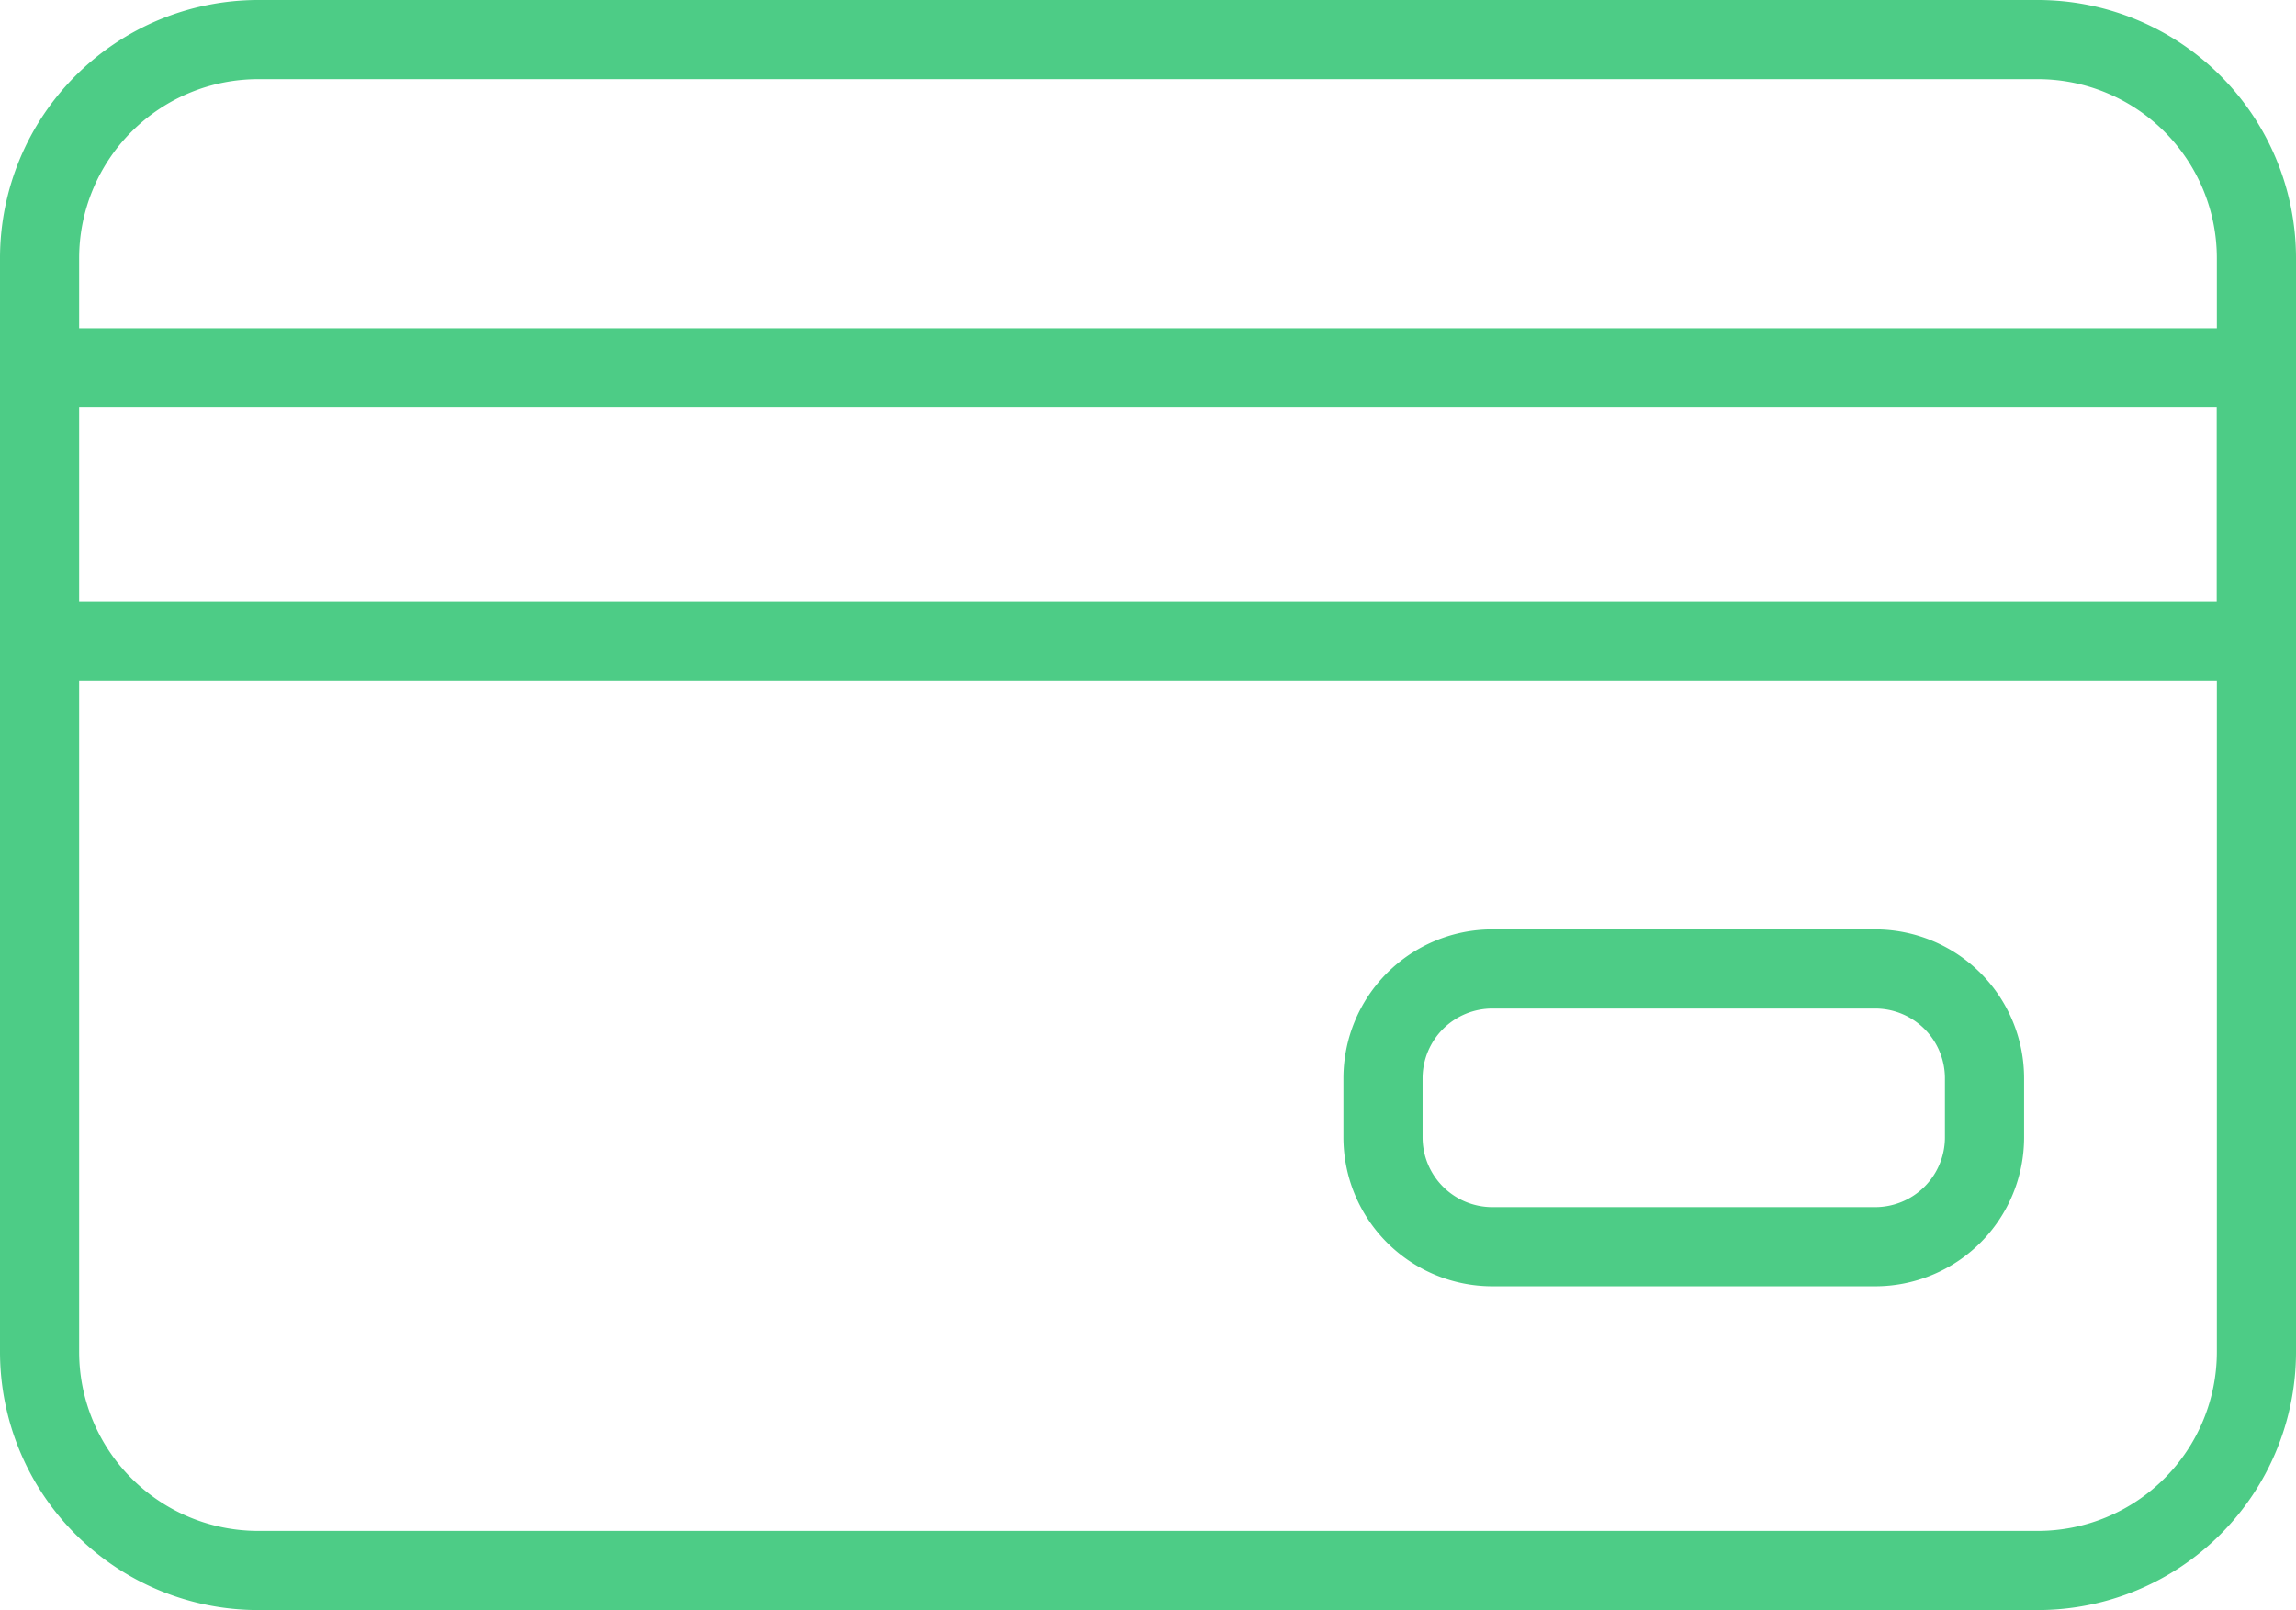 <svg xmlns="http://www.w3.org/2000/svg" width="35.01" height="24.55" viewBox="0 0 35.01 24.55">
  <g id="card" transform="translate(-96.248 -102.054)">
    <path id="Path_31" data-name="Path 31" d="M131.258,105.992a3.938,3.938,0,0,0-3.938-3.938H100.186a3.938,3.938,0,0,0-3.938,3.938v16.674a3.938,3.938,0,0,0,3.938,3.938H127.32a3.938,3.938,0,0,0,3.938-3.938Zm-1.207,0v16.674a2.731,2.731,0,0,1-2.731,2.731H100.186a2.731,2.731,0,0,1-2.731-2.731V105.992a2.731,2.731,0,0,1,2.731-2.731H127.32A2.731,2.731,0,0,1,130.051,105.992Z" fill="#4dcc86" fill-rule="evenodd"/>
    <path id="Path_32" data-name="Path 32" d="M131.26,175.164a.6.6,0,0,0-.6-.6H96.86a.6.6,0,0,0-.6.6v4.168a.6.6,0,0,0,.6.6h33.8a.6.6,0,0,0,.6-.6Zm-1.207.6v2.961h-32.6v-2.961Z" transform="translate(-0.002 -67.504)" fill="#4dcc86" fill-rule="evenodd"/>
    <path id="Path_33" data-name="Path 33" d="M403.592,310.681v-.9a2.271,2.271,0,0,0-2.271-2.271h-5.836a2.271,2.271,0,0,0-2.272,2.271v.9a2.272,2.272,0,0,0,2.272,2.271h5.836A2.271,2.271,0,0,0,403.592,310.681Zm-1.207-.9v.9a1.064,1.064,0,0,1-1.064,1.064h-5.836a1.064,1.064,0,0,1-1.065-1.064v-.9a1.064,1.064,0,0,1,1.065-1.064h5.836a1.064,1.064,0,0,1,1.064,1.066Z" transform="translate(-276.48 -191.285)" fill="#4dcc86" fill-rule="evenodd"/>
  </g>
</svg>

